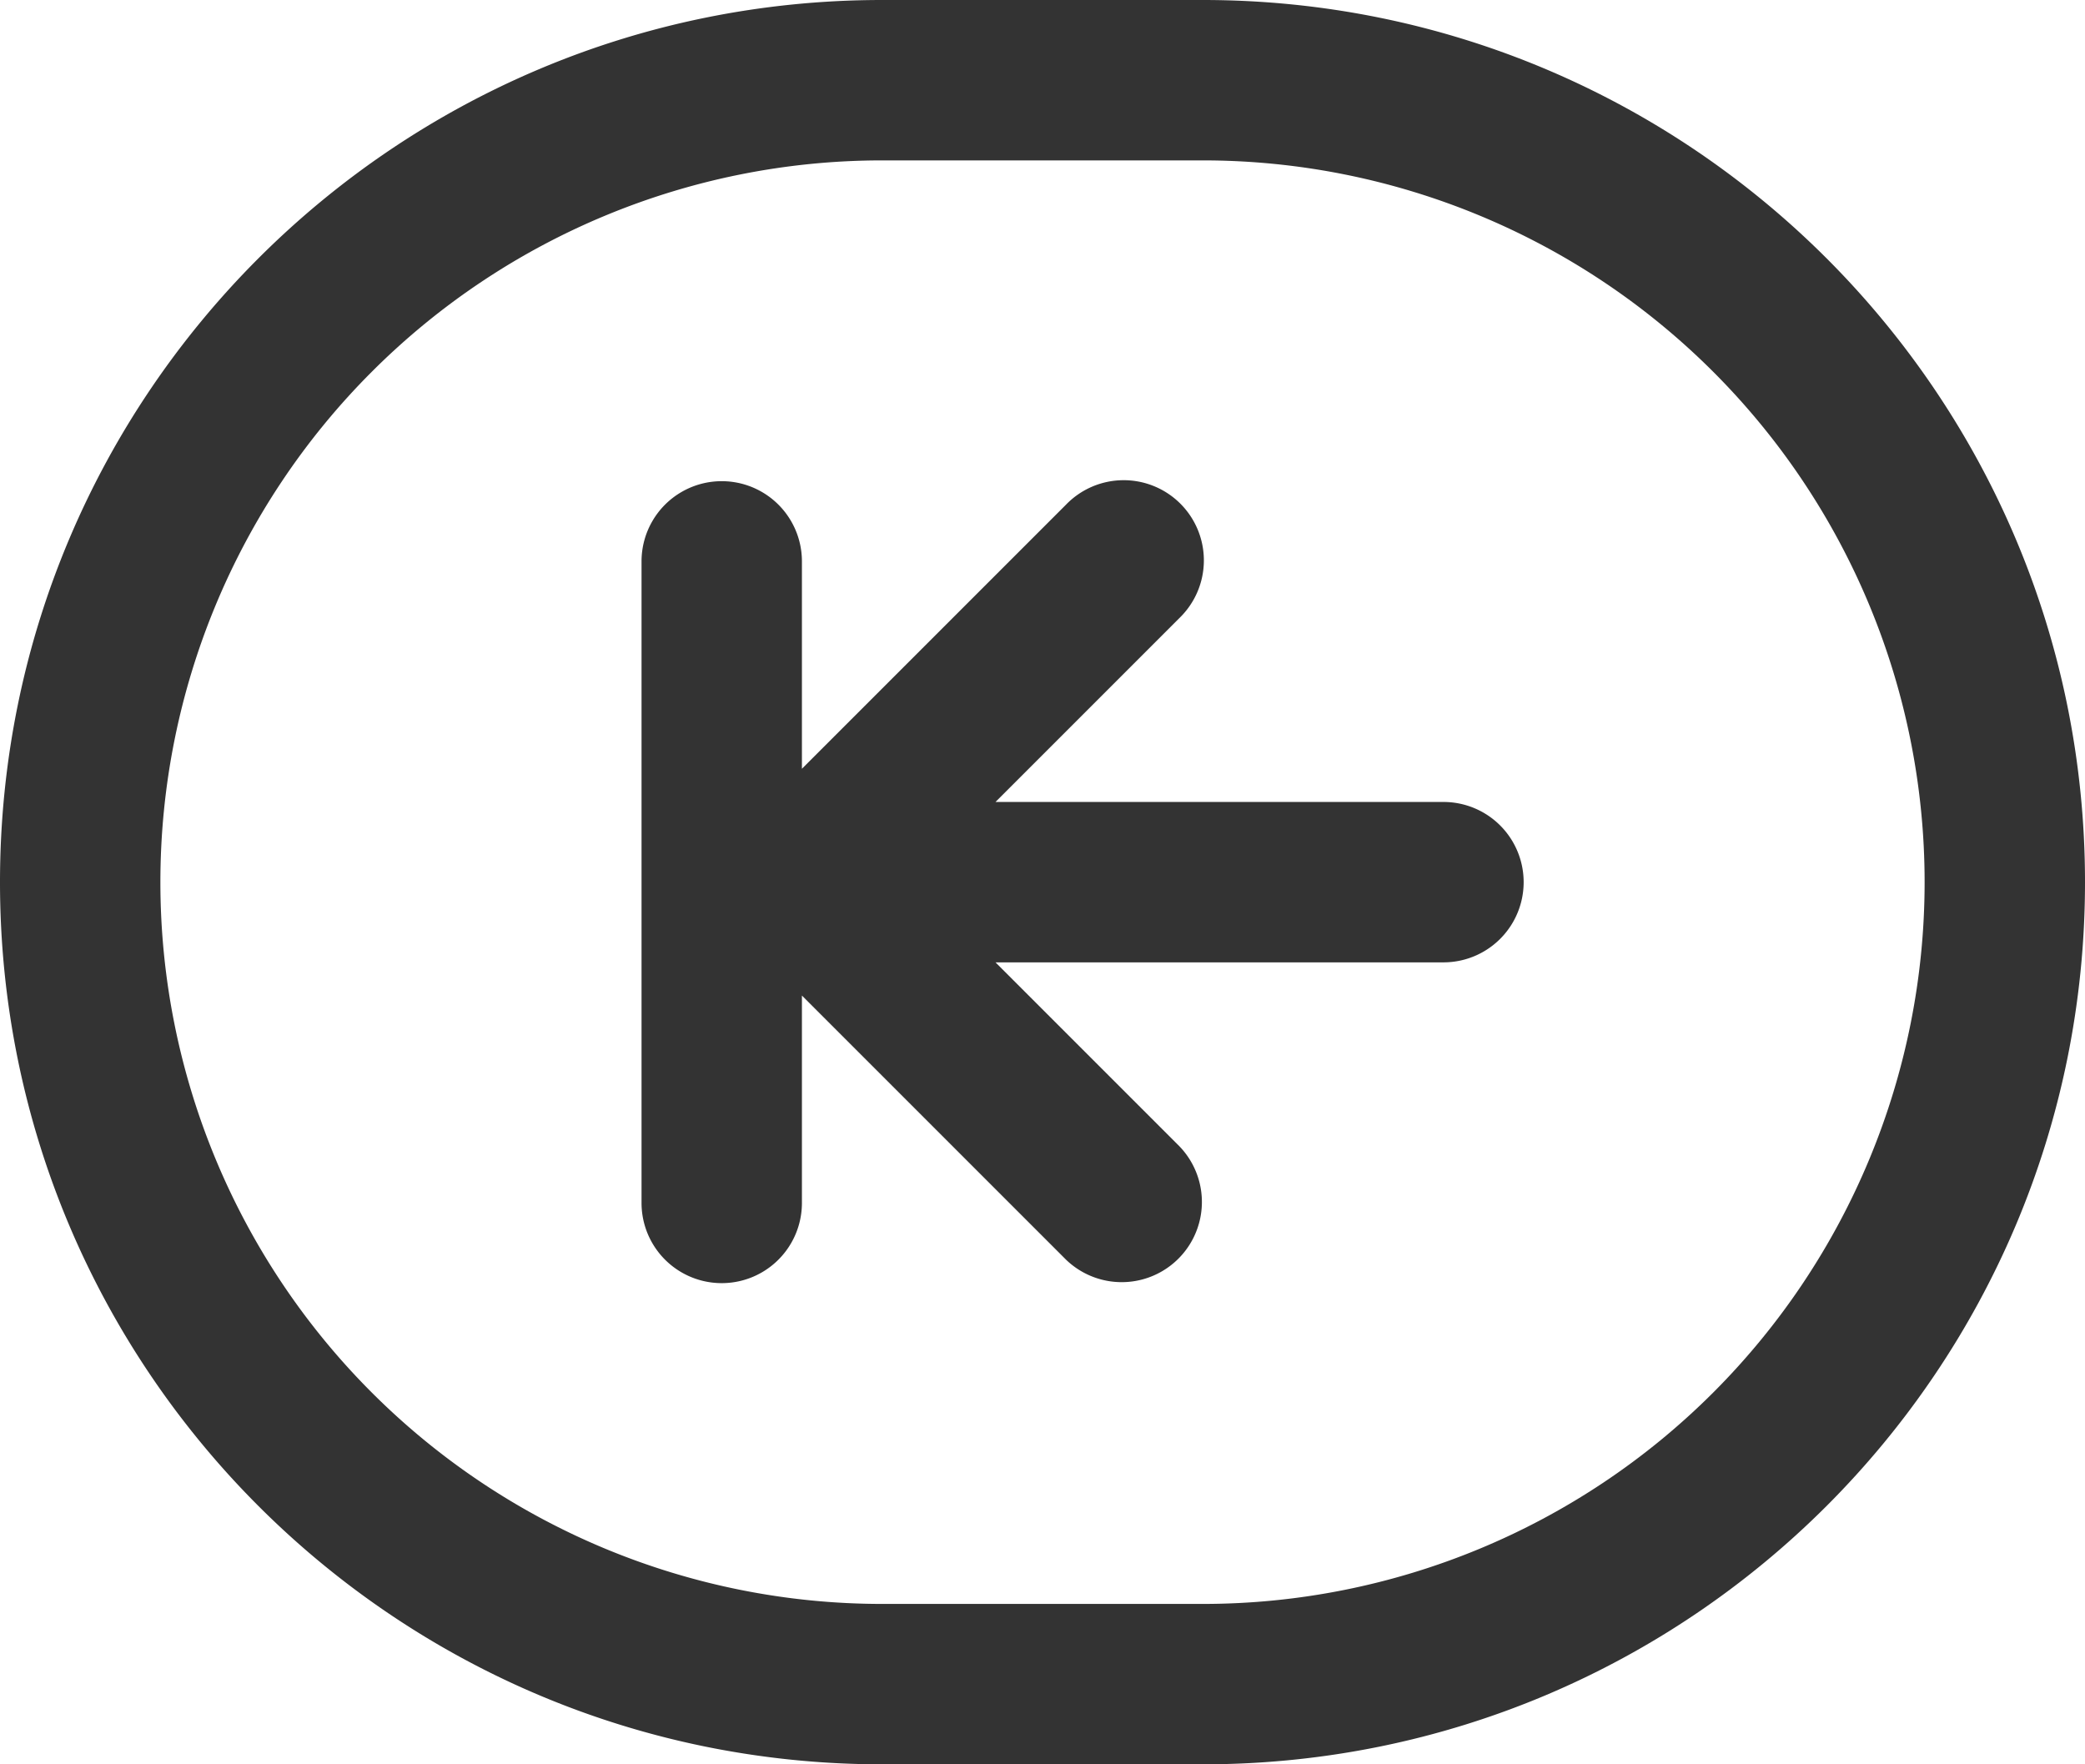 <svg xmlns="http://www.w3.org/2000/svg" width="26" height="22" viewBox="0 0 26 22">
    <path fill="#333" fill-rule="nonzero" d="M10 12.414l3.293 3.293a1 1 0 0 0 1.414-1.414L12.414 12H18a1 1 0 0 0 0-2h-5.586l2.293-2.293a1 1 0 1 0-1.414-1.414L10 9.586V7a1 1 0 0 0-2 0v8a1 1 0 0 0 2 0v-2.586zM15 0h-4C4.925 0 0 4.925 0 11s4.925 11 11 11h4c6.075 0 11-4.925 11-11S21.075 0 15 0zm0 2a9 9 0 1 1 0 18h-4a9 9 0 0 1 0-18h4z"/>
</svg>
